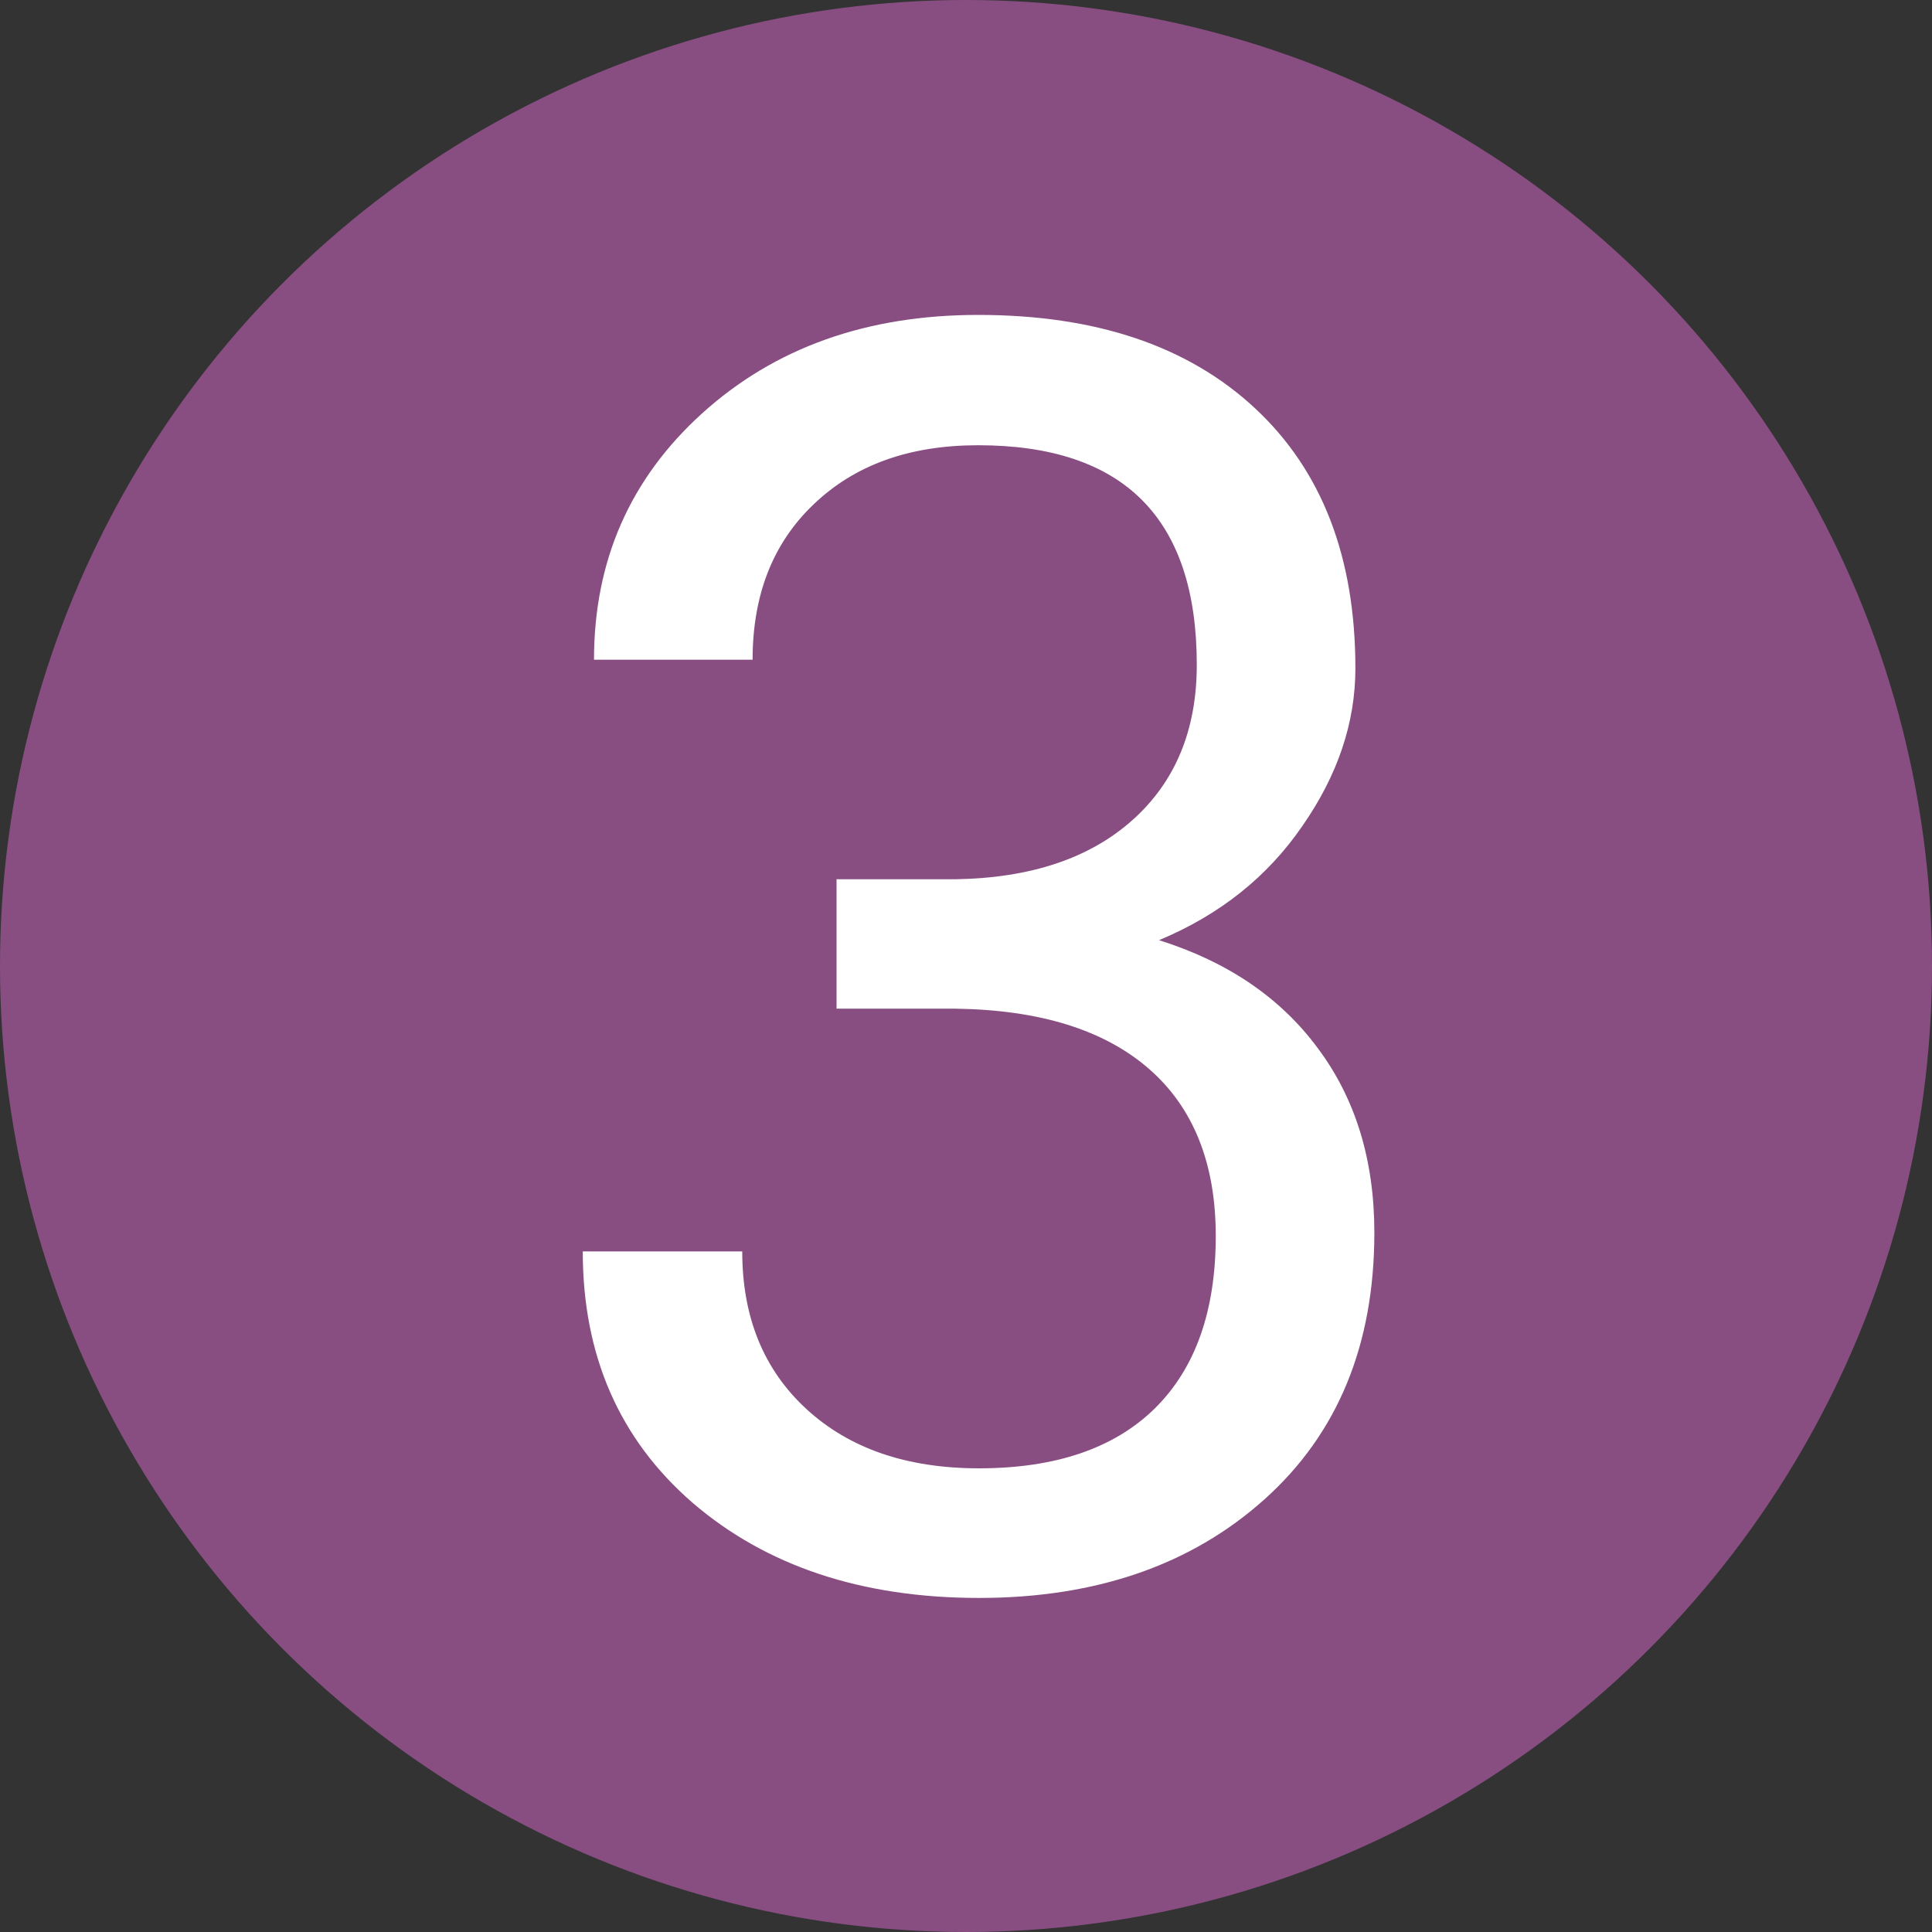 <svg width="11" height="11" viewBox="0 0 11 11" fill="none" xmlns="http://www.w3.org/2000/svg">
<rect x="0" y="0" width="11" height="11" fill="#333333" stroke="none"/>
<circle cx="5.5" cy="5.5" r="5.5" fill="#884E82"/>
<path d="M4.763 5.006H5.442C5.868 4.999 6.204 4.887 6.448 4.669C6.692 4.451 6.814 4.156 6.814 3.785C6.814 2.952 6.399 2.535 5.569 2.535C5.178 2.535 4.866 2.647 4.632 2.872C4.4 3.093 4.285 3.388 4.285 3.756H3.382C3.382 3.193 3.587 2.726 3.997 2.354C4.41 1.98 4.934 1.793 5.569 1.793C6.24 1.793 6.765 1.97 7.146 2.325C7.527 2.68 7.717 3.173 7.717 3.805C7.717 4.114 7.617 4.413 7.415 4.703C7.216 4.993 6.944 5.209 6.599 5.353C6.99 5.476 7.291 5.681 7.503 5.968C7.717 6.254 7.825 6.604 7.825 7.018C7.825 7.656 7.617 8.162 7.2 8.536C6.783 8.91 6.241 9.098 5.574 9.098C4.907 9.098 4.363 8.917 3.943 8.556C3.526 8.194 3.318 7.717 3.318 7.125H4.226C4.226 7.499 4.348 7.799 4.592 8.023C4.837 8.248 5.164 8.36 5.574 8.36C6.01 8.36 6.344 8.246 6.575 8.019C6.806 7.791 6.922 7.464 6.922 7.037C6.922 6.624 6.795 6.306 6.541 6.085C6.287 5.864 5.921 5.75 5.442 5.743H4.763V5.006Z" fill="white"/>
</svg>
